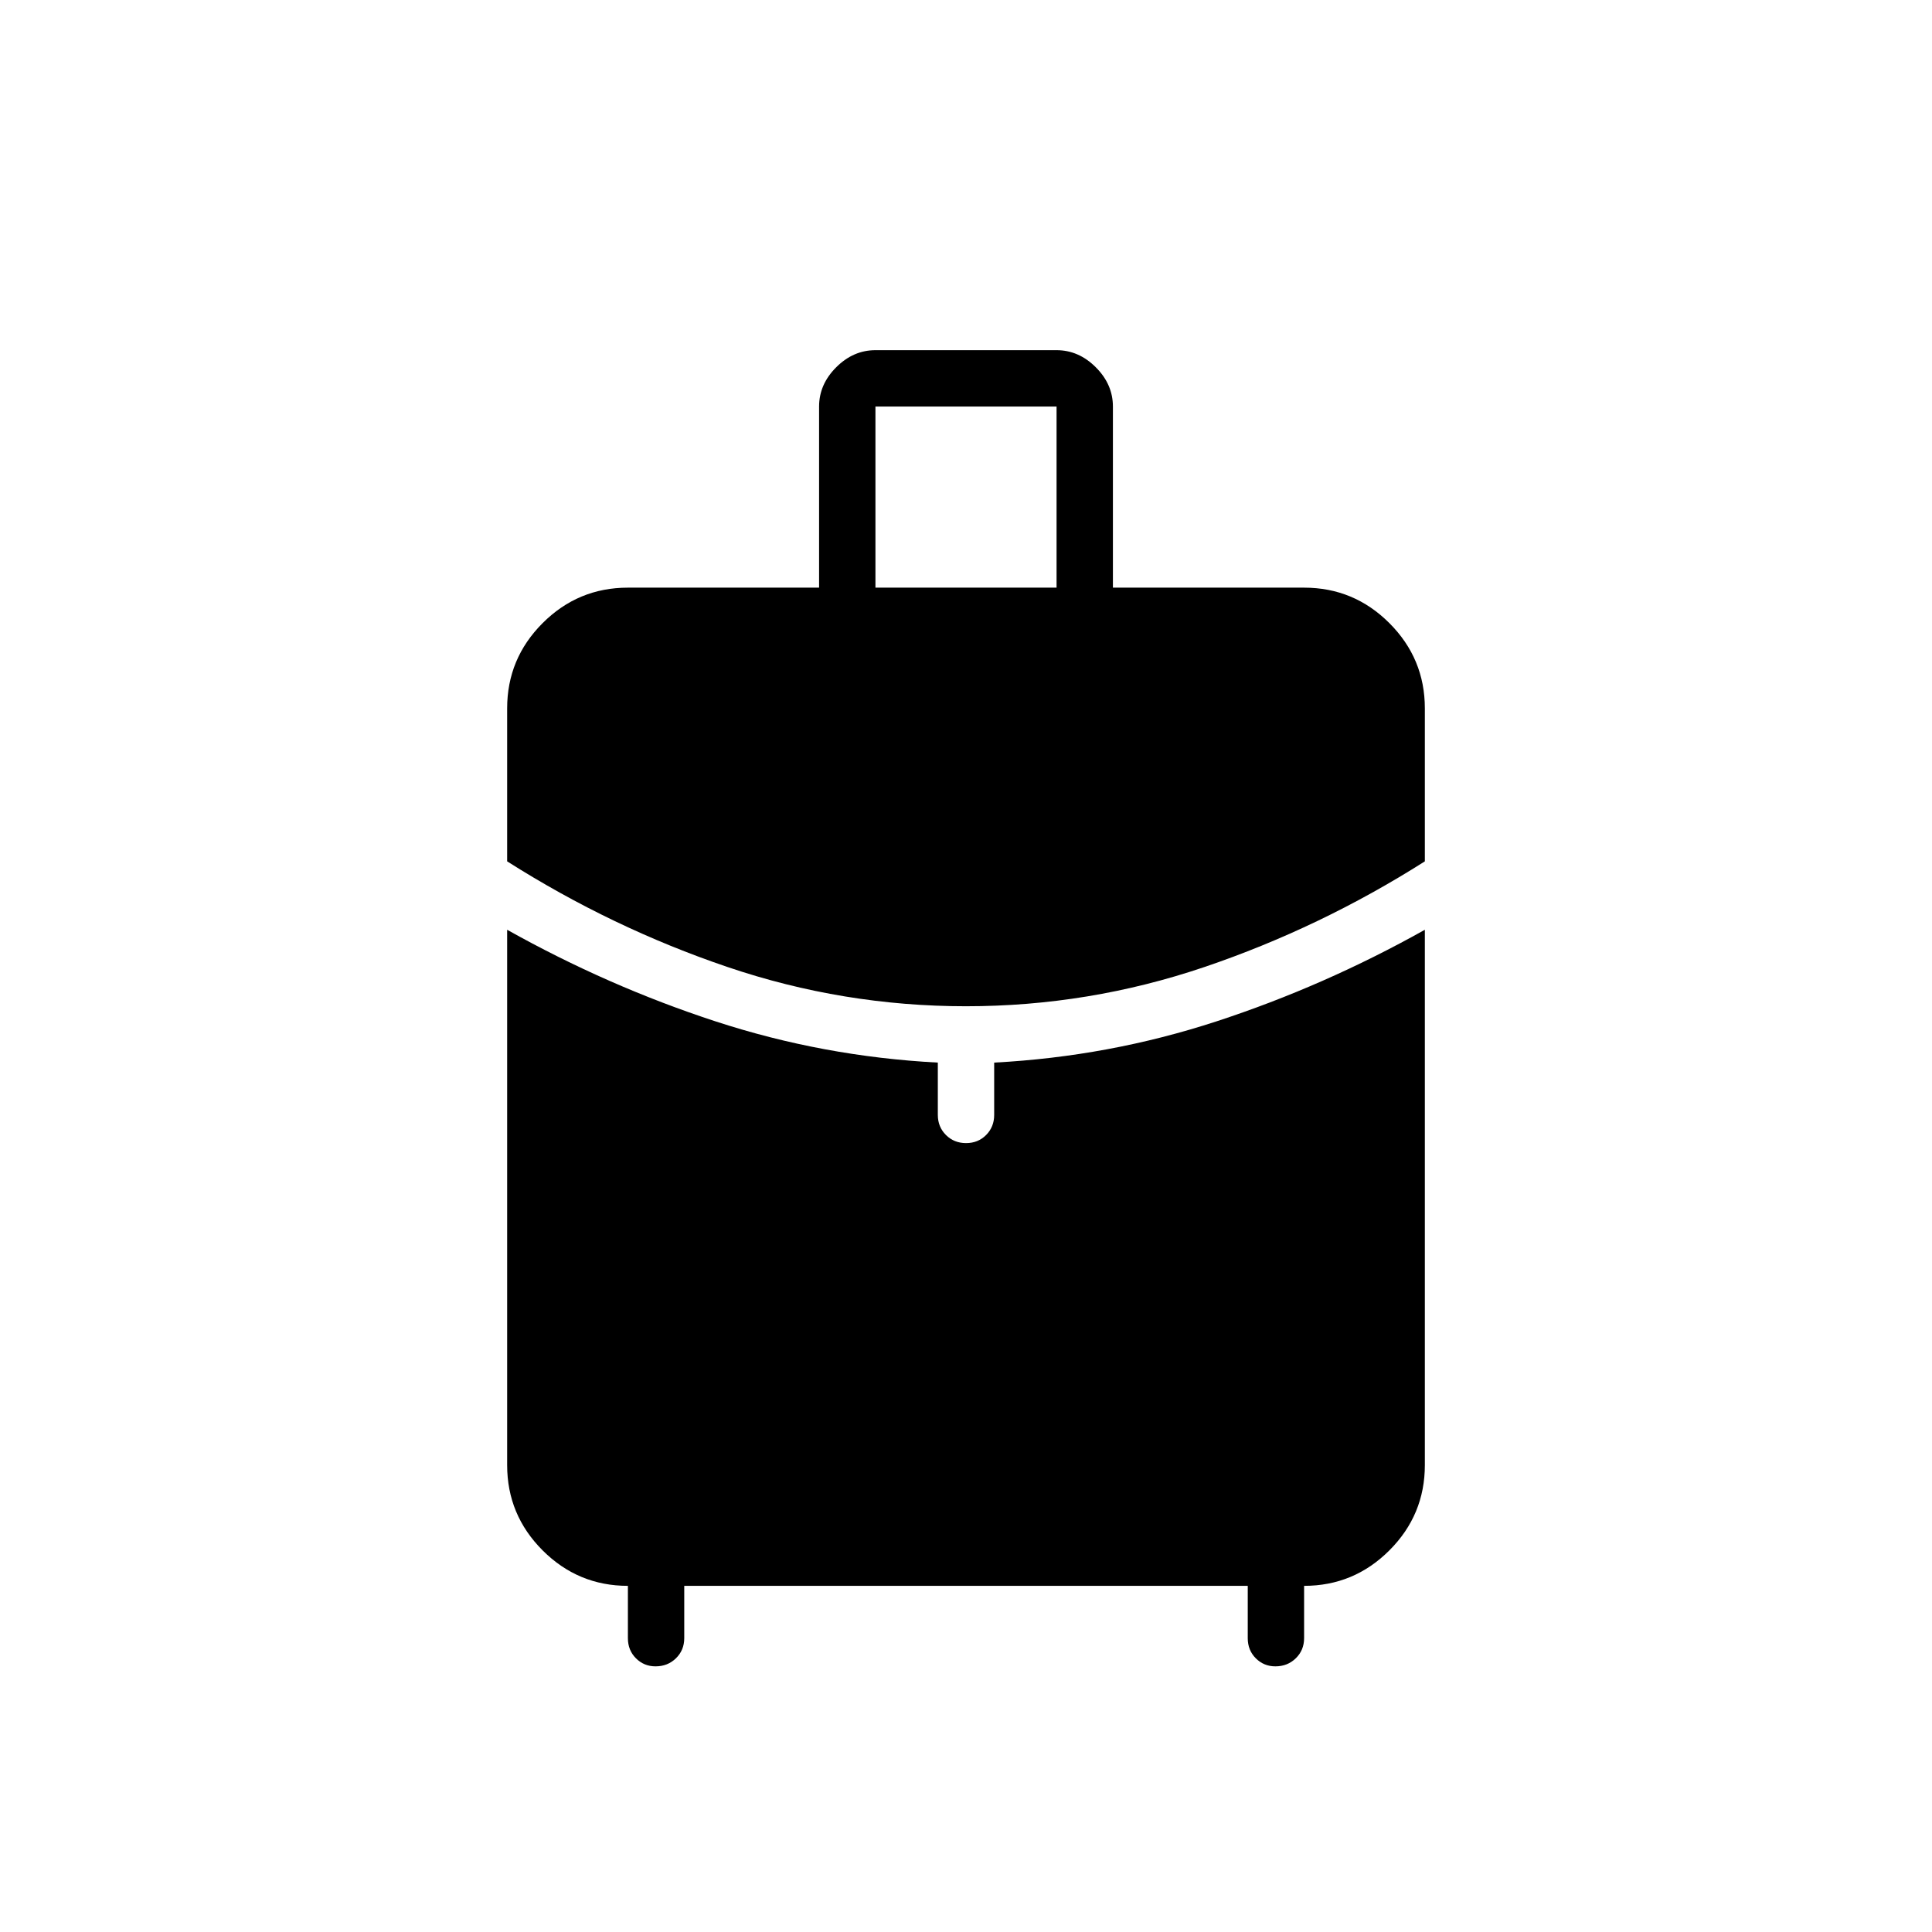 <svg xmlns="http://www.w3.org/2000/svg" height="24" viewBox="0 -960 960 960" width="24"><path d="M435-668h90v-90h-90v90Zm45 208q-61 0-118.5-19.5T252-532v-76q0-24.75 17.625-42.375T312-668h95v-90q0-11 8.5-19.5T435-786h90q11 0 19.5 8.5T553-758v90h95q24.75 0 42.375 17.625T708-608v76q-52 33-109.5 52.5T480-460ZM312-146v-26q-24.75 0-42.375-17.625T252-232v-266q50 28 103.5 45.5T466-432v26q0 5.95 4.035 9.975 4.035 4.025 10 4.025t9.965-4.025q4-4.025 4-9.975v-26q57-3 110.5-20.5T708-498v266q0 24.75-17.625 42.375T648-172v26q0 5.95-4.107 9.975Q639.786-132 633.714-132 628-132 624-136t-4-10v-26H340v26q0 5.95-4.107 9.975Q331.786-132 325.714-132 320-132 316-136t-4-10Z"/></svg>